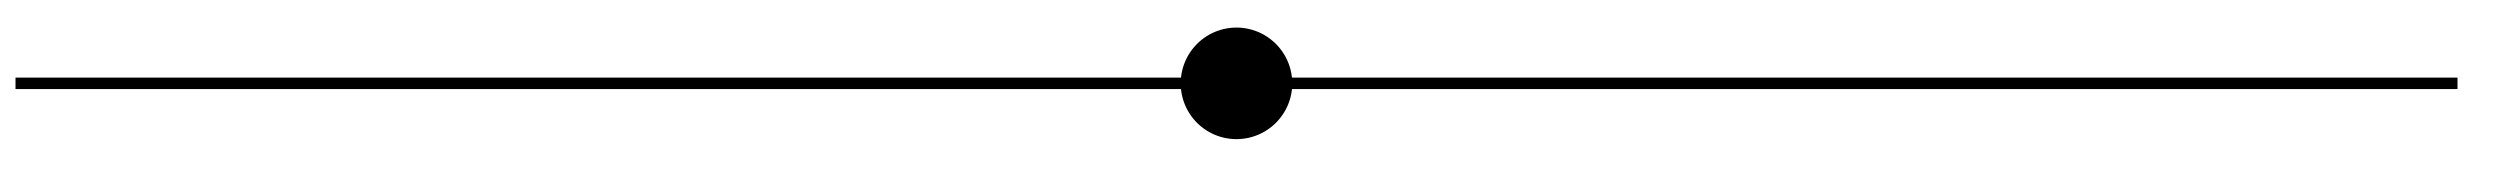 <svg xmlns="http://www.w3.org/2000/svg" width="87.058" height="5.906"><defs><clipPath id="a"><path d="M35 0h16v5.86H35Zm0 0"/></clipPath></defs><path d="M44.8 2.902a1.741 1.741 0 1 0-3.484 0c0 .965.778 1.743 1.743 1.743.96 0 1.742-.778 1.742-1.743m0 0"/><g clip-path="url(#a)"><path fill="none" stroke="#000" stroke-miterlimit="10" stroke-width=".399" d="M44.8 2.902a1.741 1.741 0 1 0-3.484 0c0 .965.778 1.743 1.743 1.743.96 0 1.742-.778 1.742-1.743Zm0 0"/></g><path fill="none" stroke="#000" stroke-miterlimit="10" stroke-width=".399" d="M.54 2.902h40.675m3.687 0h40.676"/></svg>